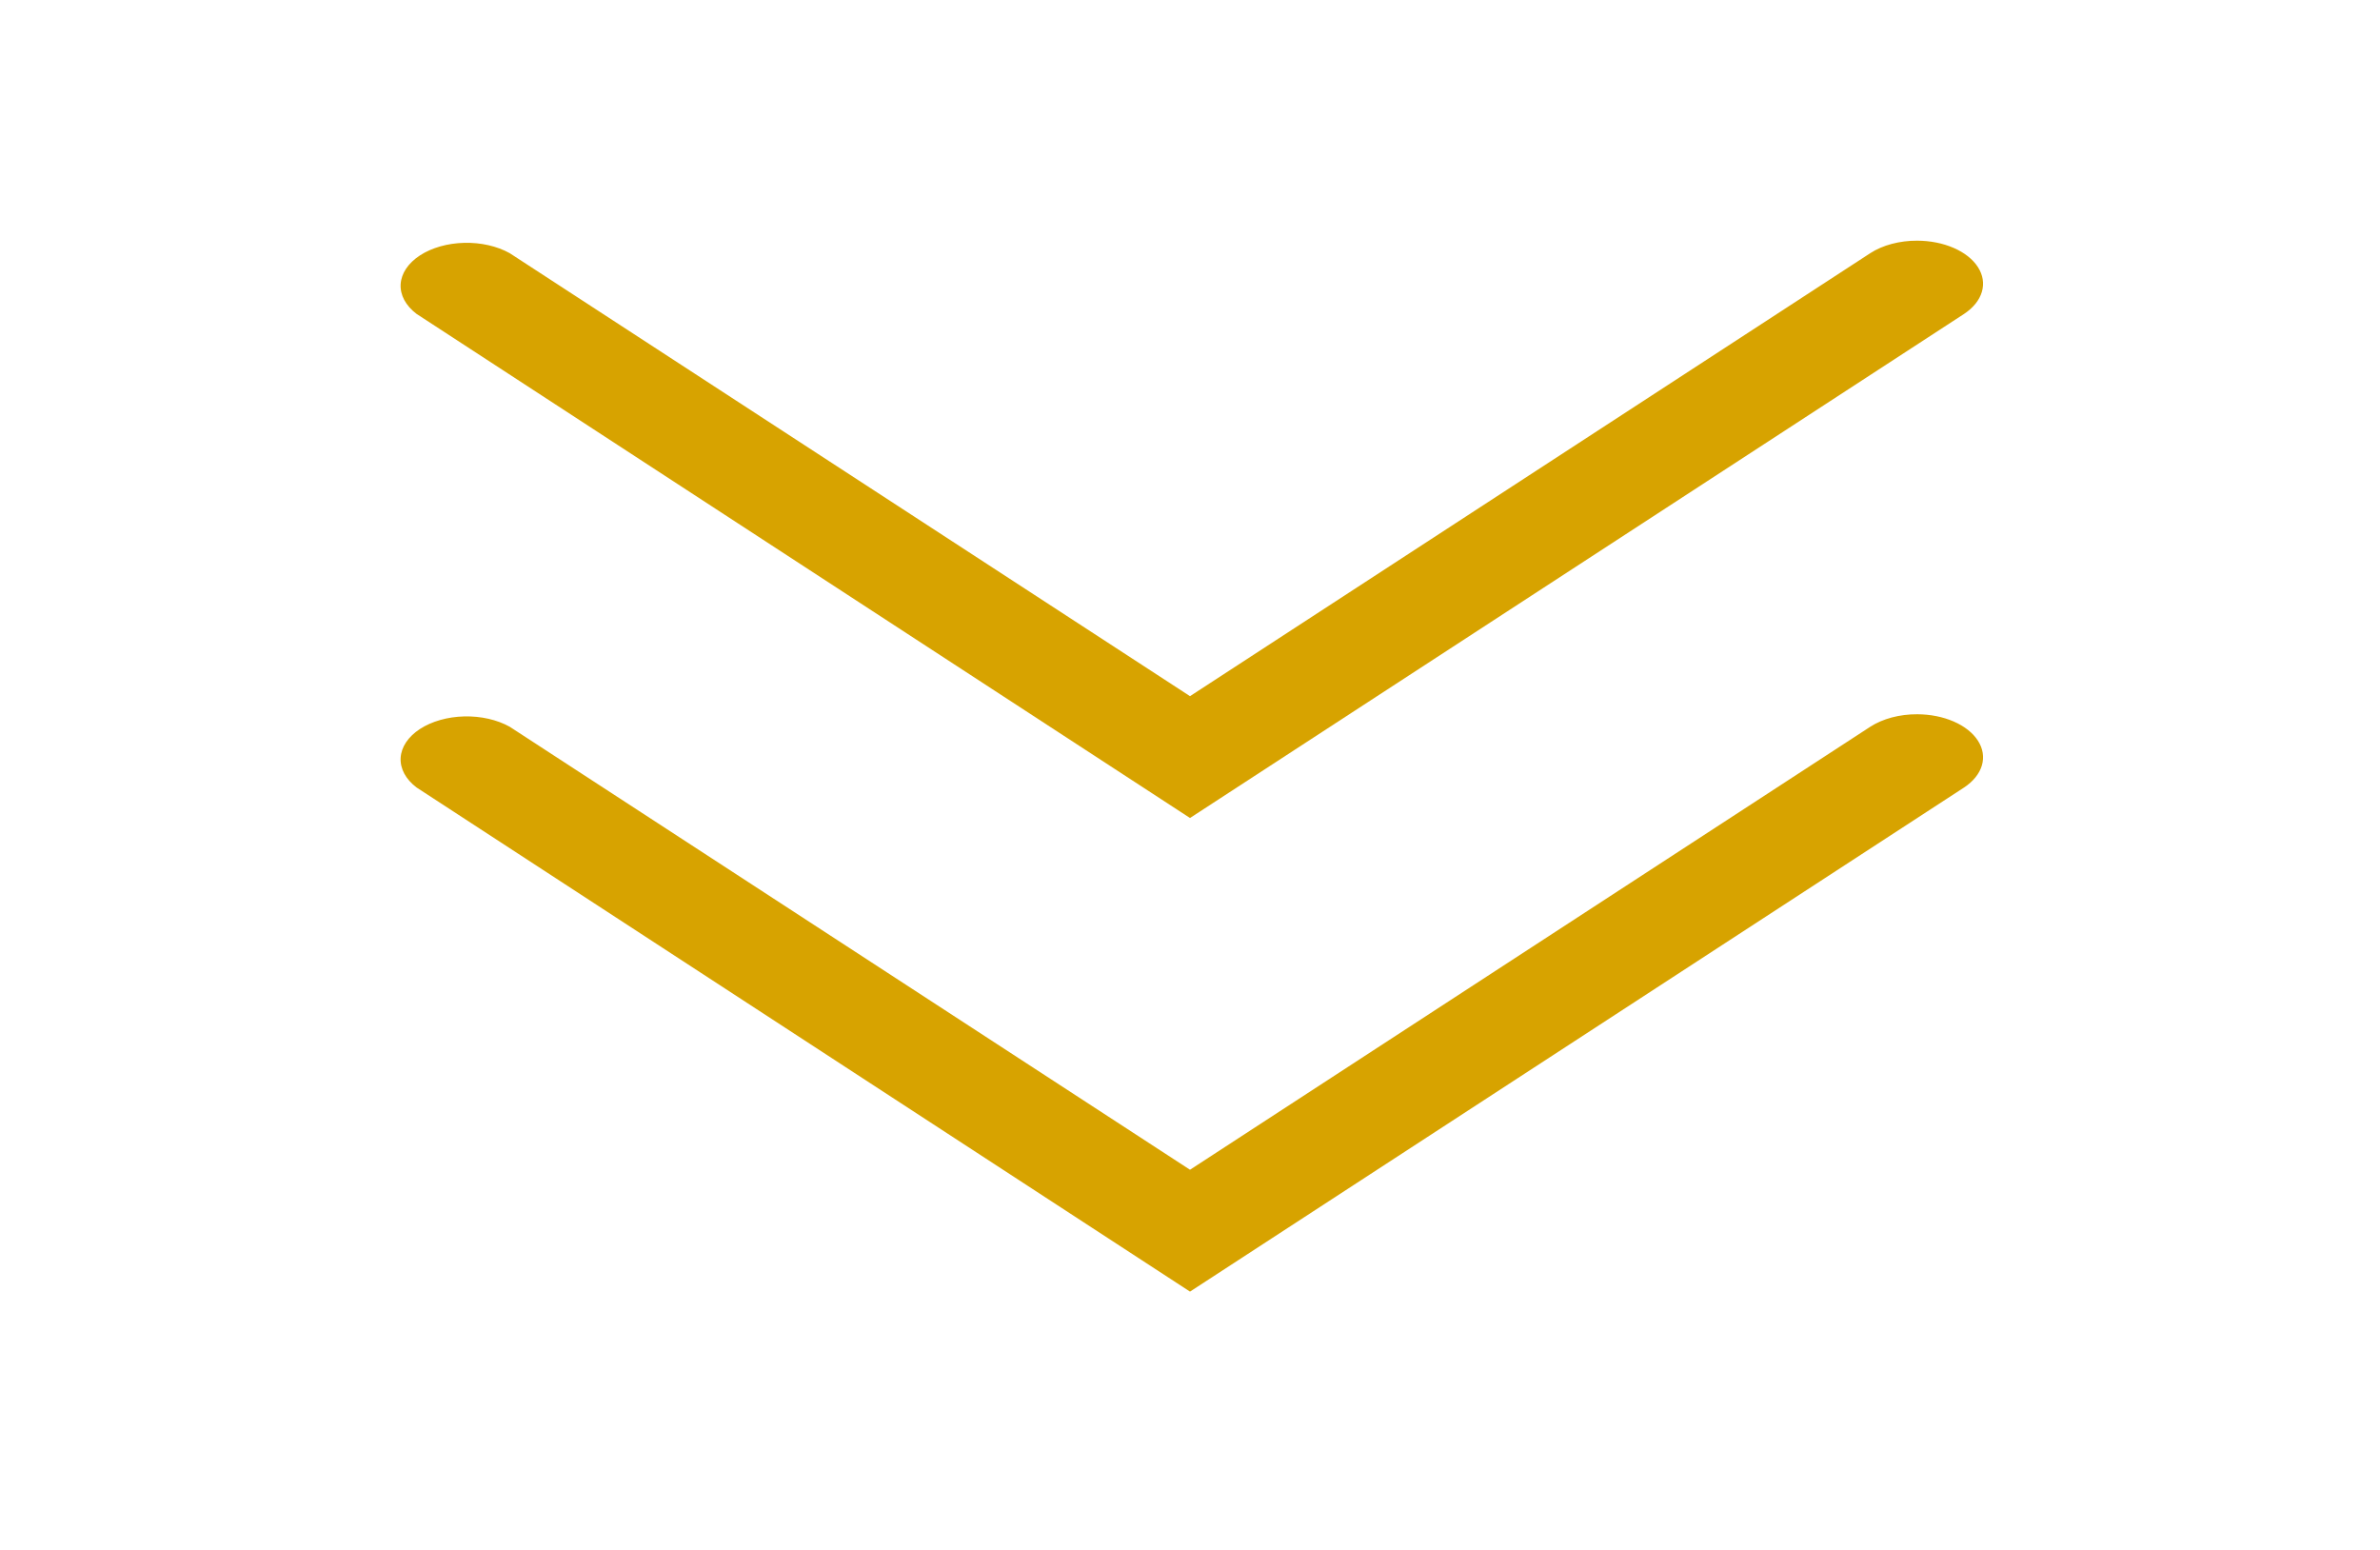 <svg width="86" height="56" viewBox="0 0 86 56" fill="none" xmlns="http://www.w3.org/2000/svg">
<g clip-path="url(#clip0_63_18)">
<path d="M69.278 25.807C68.963 25.805 68.652 25.845 68.361 25.922C68.07 26 67.805 26.114 67.582 26.258L43 42.264L18.418 26.258C17.961 26.003 17.373 25.87 16.772 25.885C16.171 25.9 15.601 26.062 15.175 26.339C14.75 26.616 14.501 26.988 14.477 27.379C14.454 27.771 14.659 28.154 15.05 28.451L43 46.667L70.974 28.451C71.303 28.233 71.525 27.956 71.614 27.656C71.703 27.355 71.653 27.045 71.472 26.763C71.291 26.48 70.987 26.239 70.596 26.069C70.206 25.899 69.747 25.808 69.278 25.807Z" fill="#D7A300"/>
<path d="M69.278 8.696C68.963 8.694 68.652 8.734 68.361 8.811C68.07 8.888 67.805 9.002 67.582 9.147L43 25.153L18.418 9.147C17.961 8.892 17.373 8.759 16.772 8.774C16.171 8.789 15.601 8.951 15.175 9.228C14.75 9.505 14.501 9.877 14.477 10.268C14.454 10.66 14.659 11.042 15.05 11.34L43 29.555L70.974 11.34C71.303 11.122 71.525 10.845 71.614 10.545C71.703 10.244 71.653 9.934 71.472 9.652C71.291 9.369 70.987 9.128 70.596 8.958C70.206 8.788 69.747 8.697 69.278 8.696Z" fill="#D7A300"/>
</g>
<defs>
<clipPath id="clip0_63_18">
<rect width="86" height="56" fill="white" transform="matrix(1 0 0 -1 0 56)"/>
</clipPath>
</defs>
</svg>
